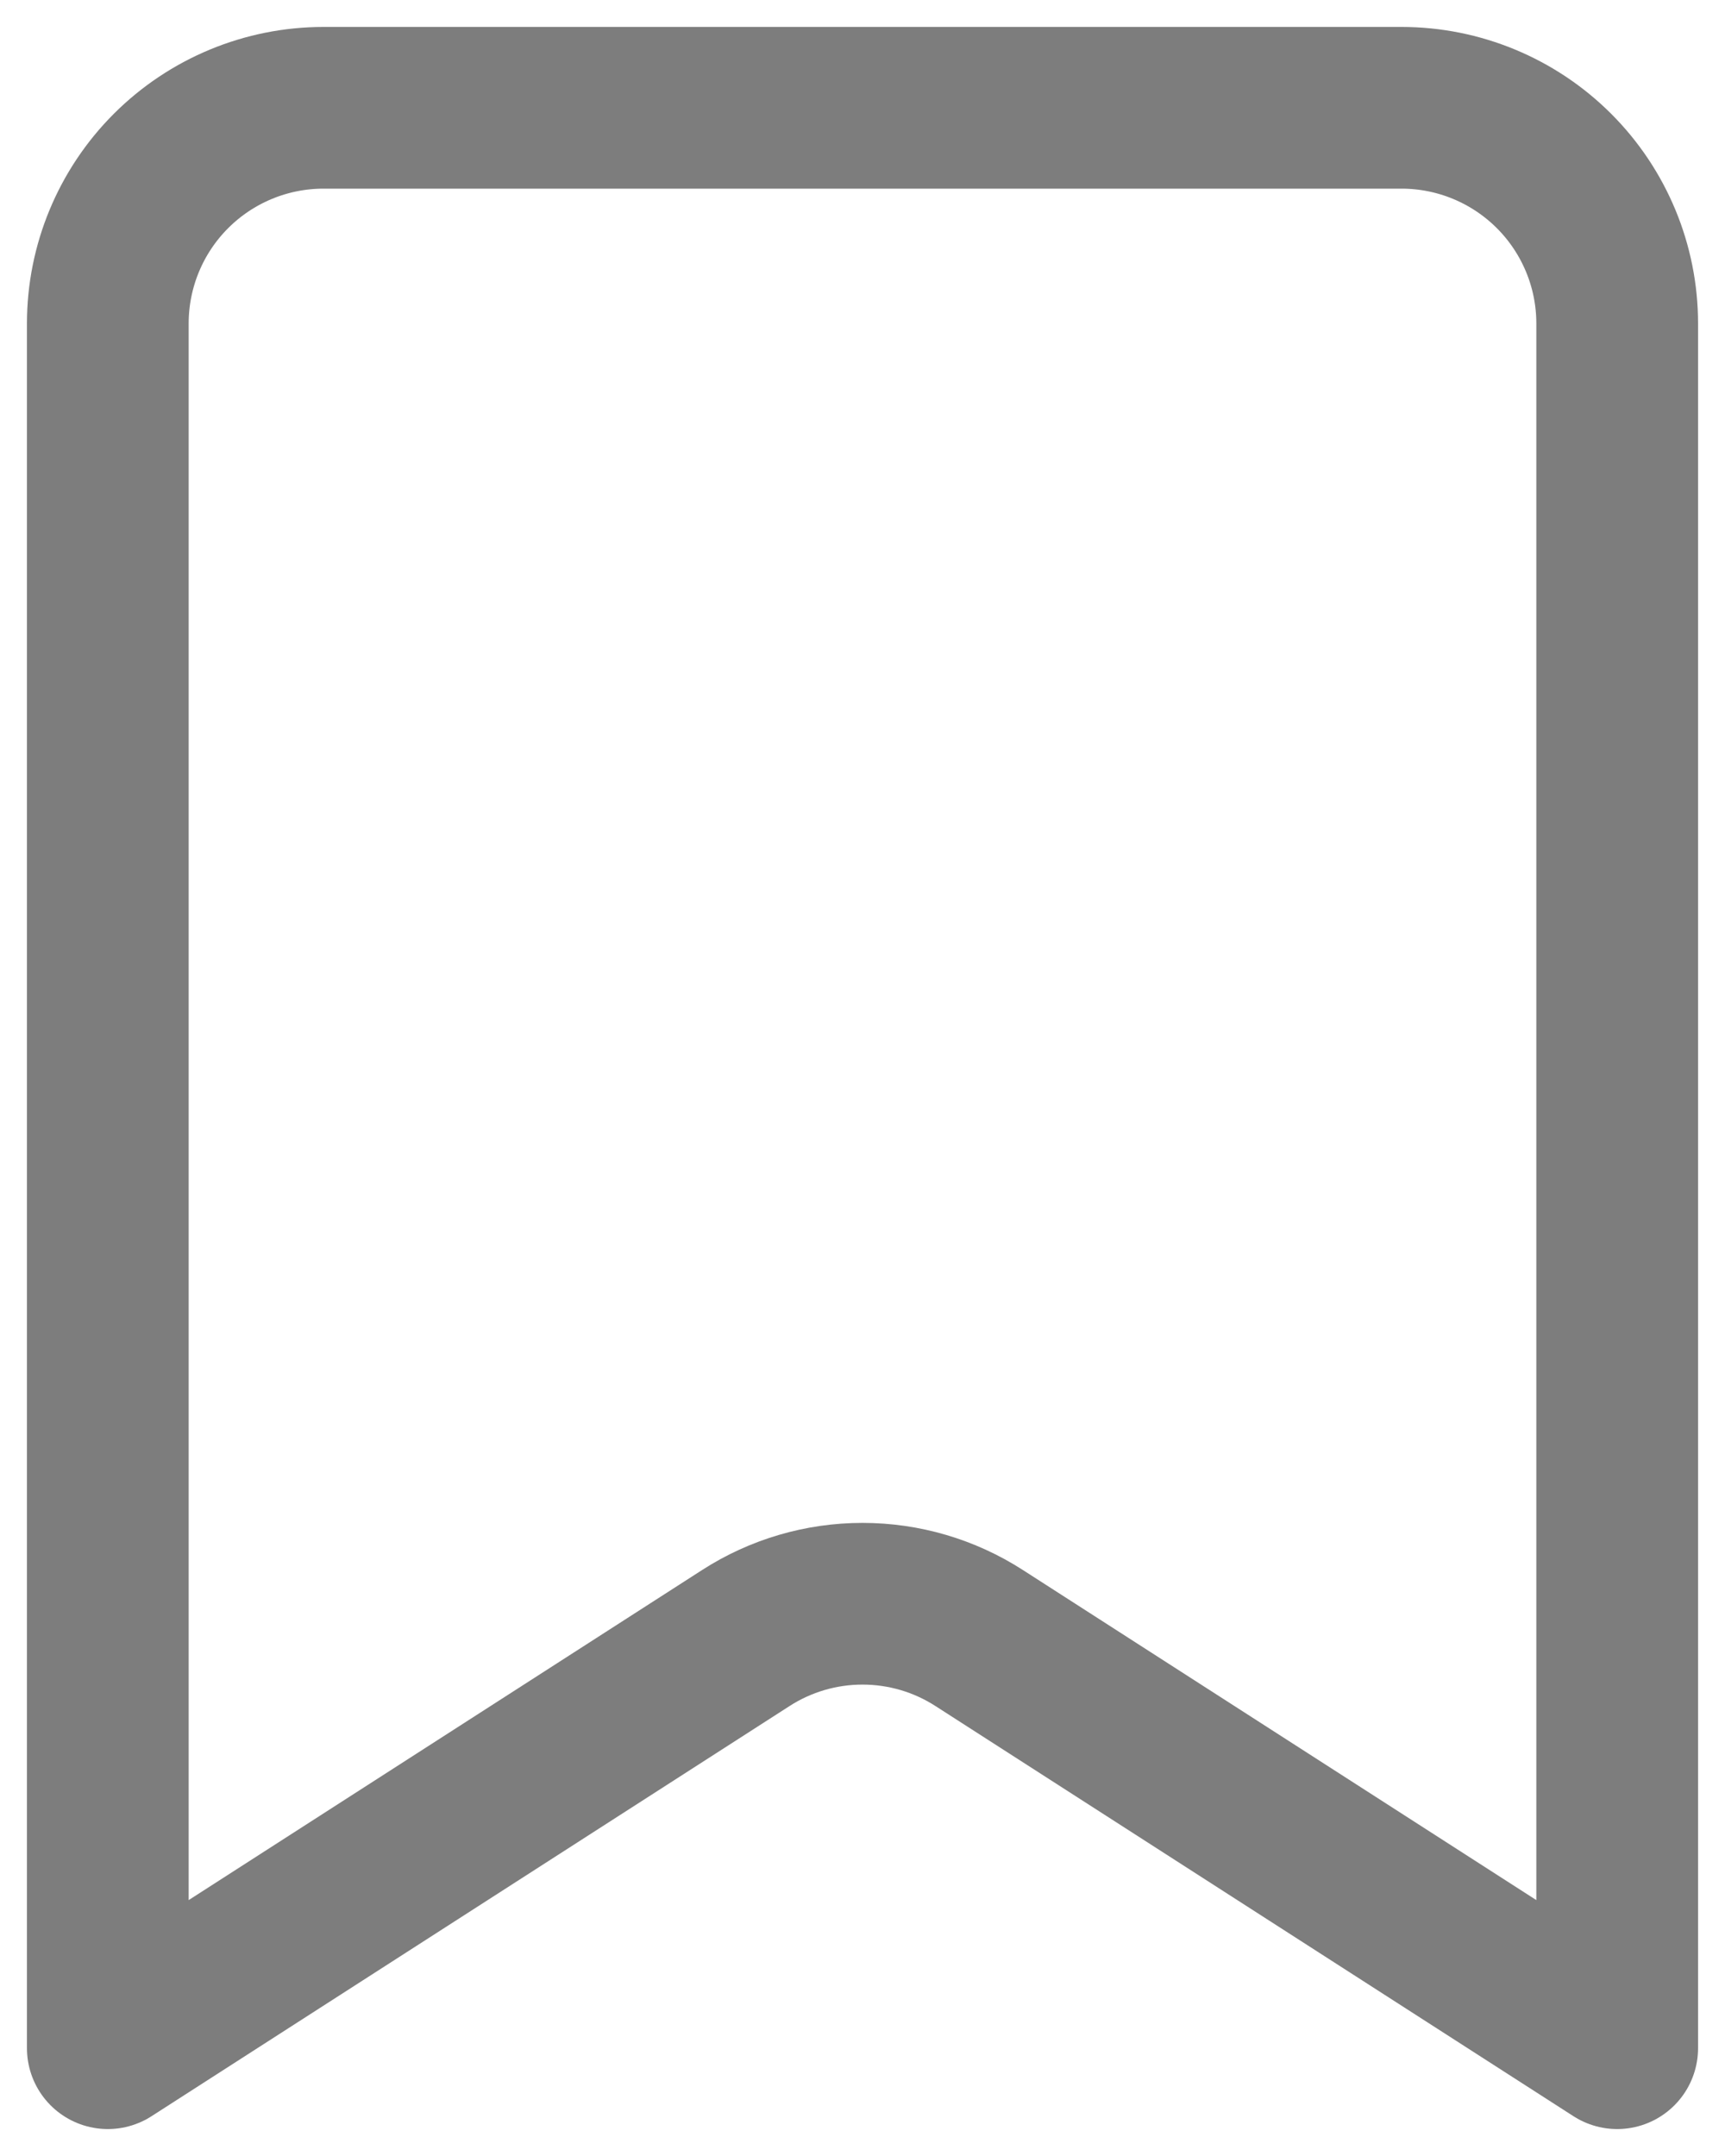 <svg width="16" height="20" viewBox="0 0 16 20" fill="none" xmlns="http://www.w3.org/2000/svg">
<path d="M1 19V3C1 2.47 1.211 1.961 1.586 1.586C1.961 1.211 2.47 1 3 1H13C13.53 1 14.039 1.211 14.414 1.586C14.789 1.961 15 2.47 15 3V19L9.082 15.195C8.759 14.987 8.384 14.877 8 14.877C7.616 14.877 7.241 14.987 6.918 15.195L1 19Z" stroke="#7D7D7D" stroke-width="1.5" stroke-linecap="round" stroke-linejoin="round"/>
</svg>
